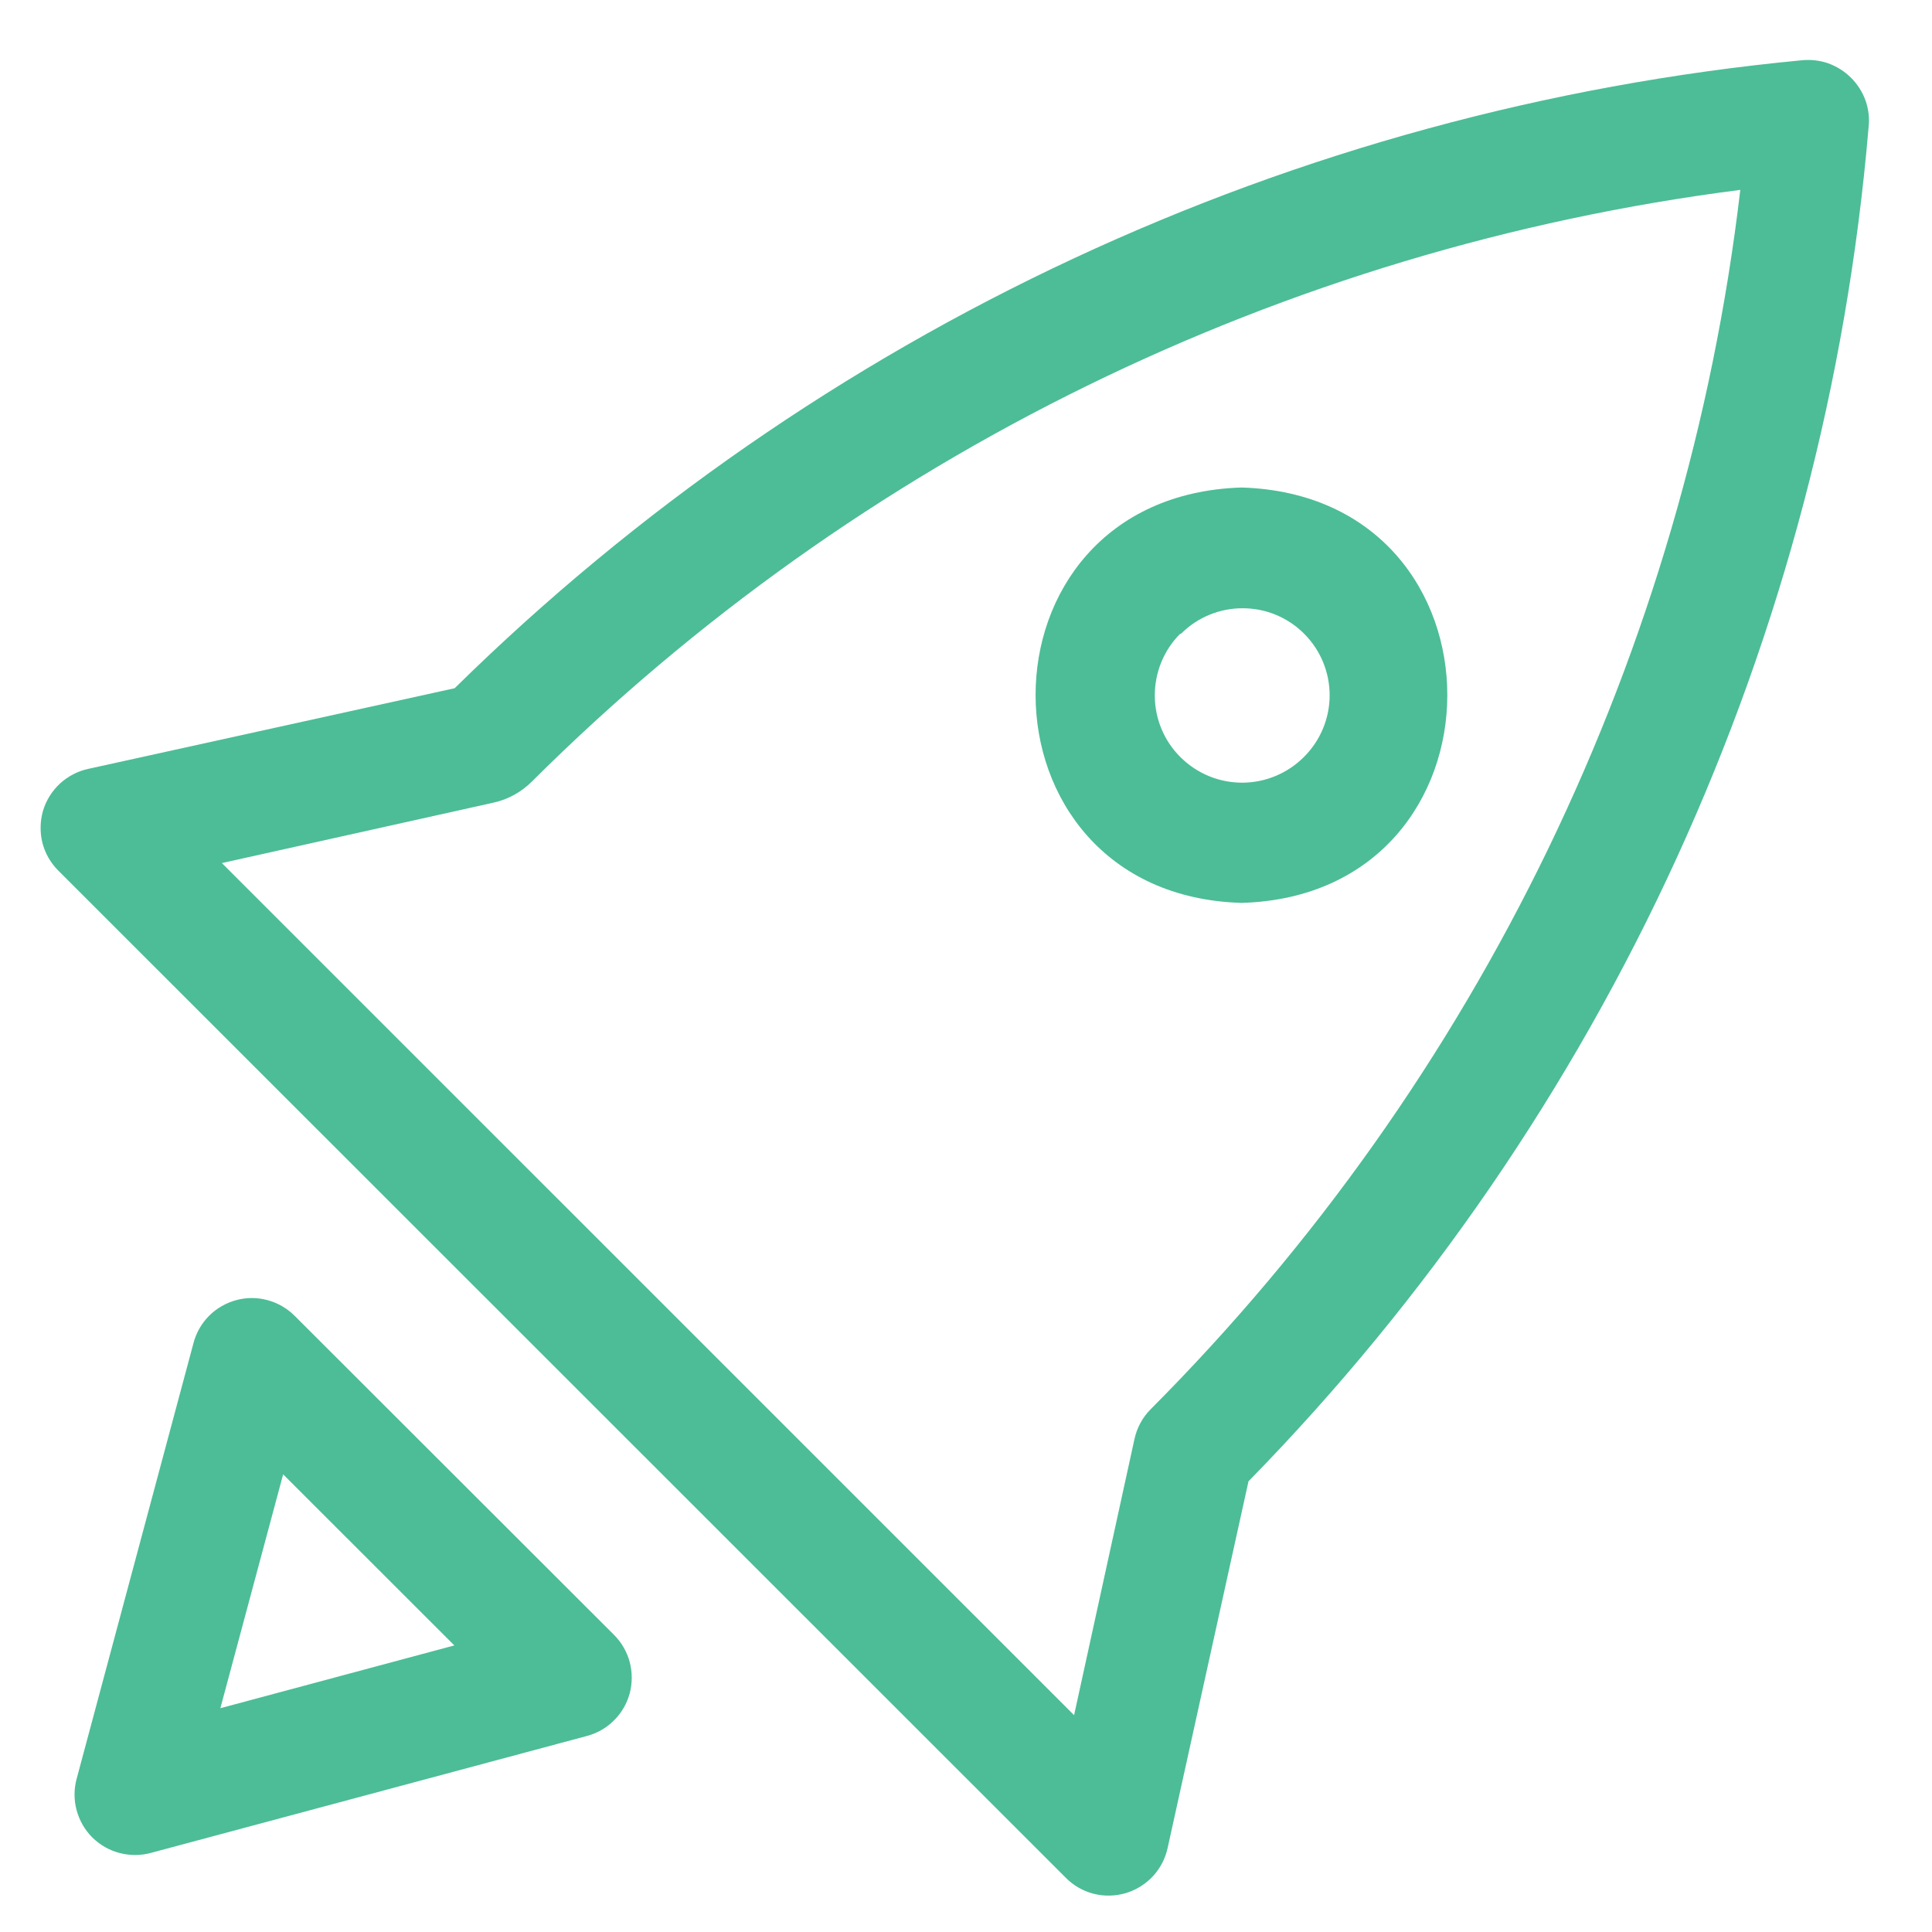 <svg width="18" height="18" viewBox="0 0 18 18" fill="none" xmlns="http://www.w3.org/2000/svg">
<path d="M17.246 0.725C17.186 0.665 17.113 0.619 17.033 0.59C16.953 0.562 16.867 0.553 16.782 0.562C12.052 1.014 7.622 3.08 4.236 6.412L0.824 7.163C0.725 7.184 0.633 7.232 0.559 7.3C0.485 7.369 0.43 7.456 0.401 7.553C0.373 7.651 0.371 7.754 0.395 7.852C0.42 7.95 0.471 8.039 0.543 8.111L9.931 17.496C10.002 17.568 10.092 17.619 10.19 17.644C10.288 17.669 10.391 17.666 10.488 17.638C10.585 17.609 10.673 17.554 10.742 17.48C10.81 17.406 10.858 17.314 10.879 17.215L11.632 13.801C14.965 10.395 17.007 5.935 17.409 1.187C17.419 1.102 17.409 1.017 17.381 0.937C17.352 0.857 17.306 0.785 17.246 0.725ZM10.721 13.129C10.644 13.206 10.592 13.303 10.569 13.41L10.007 15.98L2.067 8.041L4.598 7.478C4.735 7.448 4.86 7.378 4.958 7.279C8 4.251 11.957 2.314 16.214 1.769C15.709 6.064 13.774 10.065 10.721 13.129Z" fill="#4CBD97"/>
<path d="M11.568 8.412C14.116 8.339 14.13 4.621 11.568 4.542C9 4.621 9.017 8.339 11.568 8.412ZM11.005 5.903C11.157 5.751 11.364 5.666 11.579 5.667C11.793 5.667 11.999 5.752 12.151 5.905C12.303 6.057 12.388 6.263 12.388 6.478C12.388 6.693 12.302 6.899 12.15 7.051C11.998 7.204 11.792 7.291 11.576 7.292C11.36 7.293 11.153 7.208 11 7.056C10.846 6.905 10.76 6.698 10.759 6.482C10.758 6.267 10.842 6.059 10.994 5.906L11.005 5.903Z" fill="#4CBD97"/>
<path d="M2.745 12.259C2.675 12.189 2.588 12.139 2.492 12.113C2.397 12.087 2.296 12.087 2.201 12.113C2.105 12.139 2.018 12.189 1.948 12.259C1.878 12.329 1.828 12.417 1.803 12.512L0.714 16.573C0.688 16.669 0.688 16.77 0.714 16.866C0.74 16.962 0.79 17.049 0.86 17.119C0.931 17.189 1.018 17.239 1.114 17.264C1.21 17.289 1.311 17.289 1.406 17.263L5.467 16.174C5.563 16.149 5.65 16.099 5.72 16.029C5.791 15.959 5.841 15.872 5.867 15.776C5.892 15.681 5.892 15.58 5.867 15.485C5.841 15.389 5.791 15.302 5.721 15.232L2.745 12.259ZM2.053 15.915L2.638 13.736L4.233 15.33L2.053 15.915Z" fill="#4CBD97"/>
</svg>
